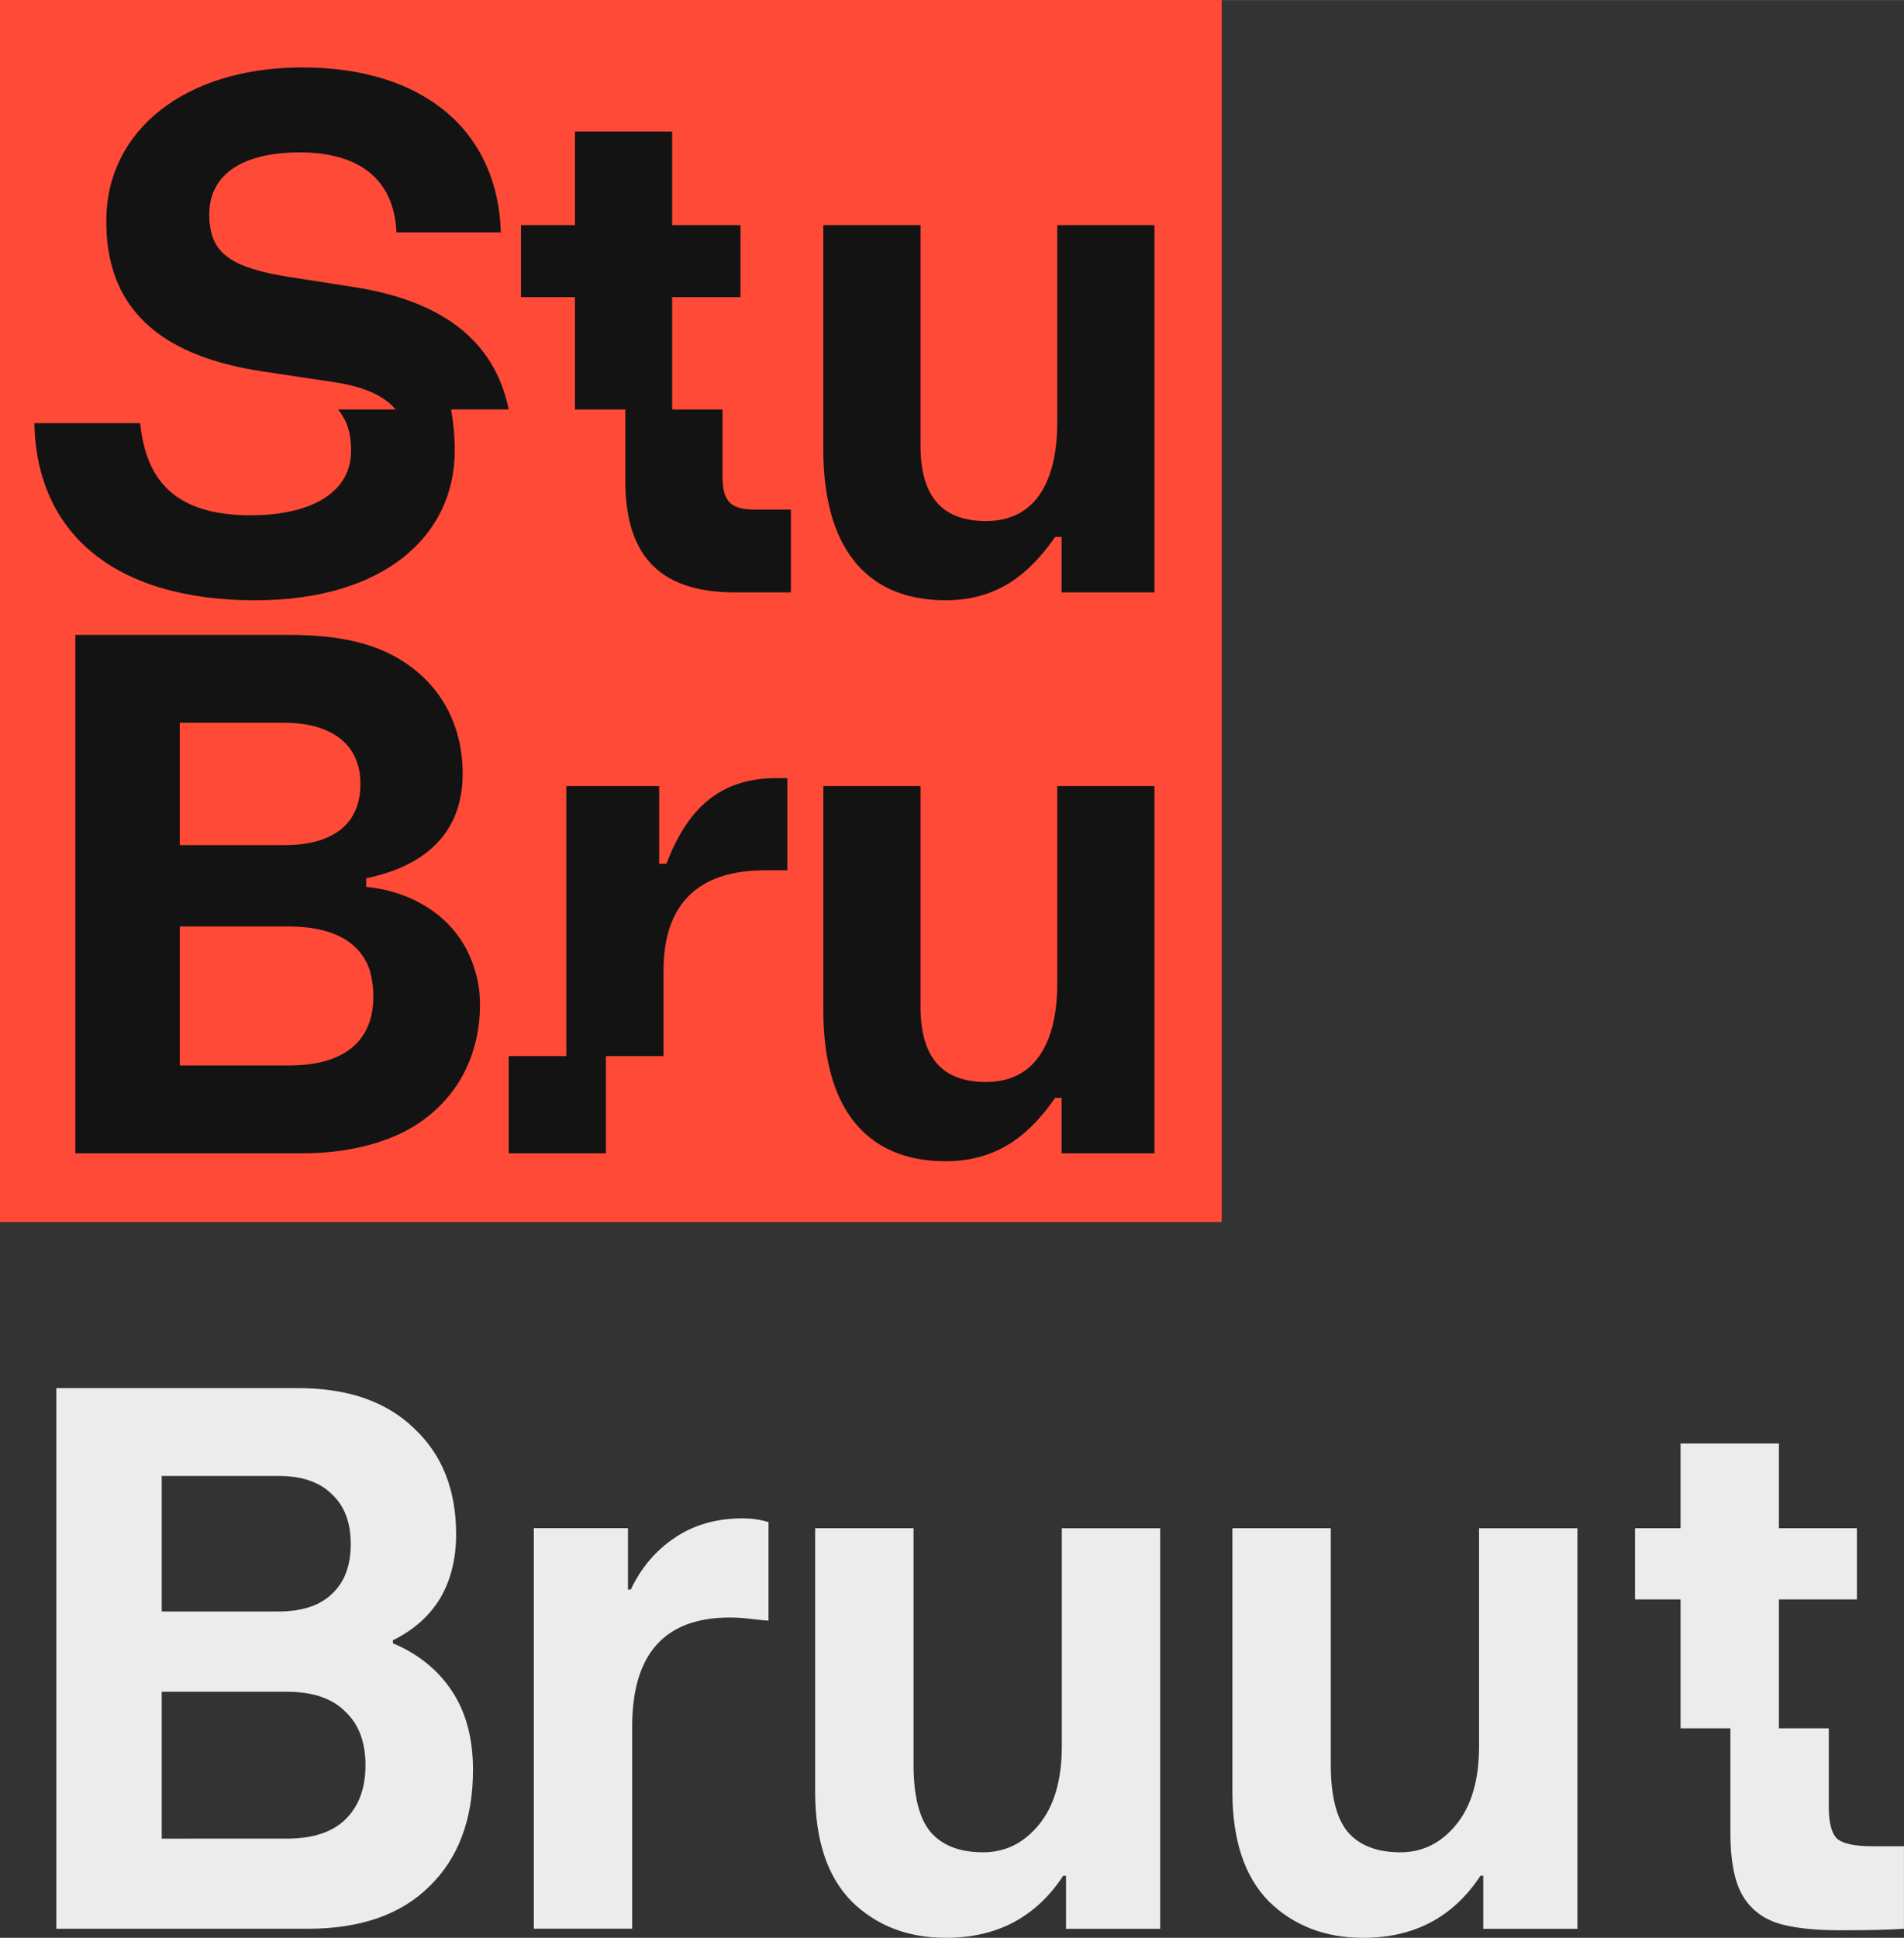 <svg width="491.39" height="500" version="1.1" viewBox="0 0 130.02 132.29" xml:space="preserve" xmlns="http://www.w3.org/2000/svg"><rect x="0" y="0" width="130.02" height="132.29" fill="#333333" stroke="none"/><path d="m19.584 125.52q2.639 0 3.983-1.292 1.391-1.344 1.391-3.722 0-2.378-1.391-3.67-1.344-1.344-3.983-1.344h-8.542v10.029zm-0.576-15.507q2.399 0 3.647-1.189 1.296-1.189 1.296-3.412 0-2.223-1.296-3.412-1.248-1.241-3.647-1.241h-7.966v9.253zm1.344-15.25q5.086 0 7.917 2.74 2.879 2.688 2.879 7.237 0 2.533-1.104 4.394-1.104 1.809-3.215 2.843v0.207q2.591 1.085 4.031 3.257 1.44 2.171 1.44 5.376 0 5.066-2.975 7.961-2.927 2.895-8.301 2.895h-17.178v-36.909zm22.531 13.751h0.192q1.056-2.223 2.975-3.515 1.967-1.344 4.655-1.344 0.96 0 1.775 0.258v6.72q-0.288 0-1.104-0.104-0.816-0.104-1.536-0.104-6.67 0-6.67 7.444v13.802h-6.718v-27.346h6.43zm29.721 19.54q-2.783 4.239-8.013 4.239-3.887 0-6.43-2.481-2.495-2.533-2.495-7.495v-17.989h6.718v16.128q0 3.205 1.152 4.601 1.2 1.396 3.599 1.396 2.255 0 3.791-1.861 1.583-1.913 1.583-5.376v-14.887h6.718v27.346h-6.43v-3.619zm28.492 0q-2.783 4.239-8.013 4.239-3.887 0-6.43-2.481-2.495-2.533-2.495-7.495v-17.989h6.718v16.128q0 3.205 1.152 4.601 1.2 1.396 3.599 1.396 2.255 0 3.791-1.861 1.583-1.913 1.583-5.376v-14.887h6.718v27.346h-6.43v-3.619zm13.664-29.511v5.785h-3.108v4.859h3.108v8.802h6.718v-8.802h5.326v-4.859h-5.326v-5.785zm3.405 19.445v7.172c0 1.792 0.256 3.17 0.768 4.135 0.512 0.93 1.296 1.585 2.351 1.964 1.056 0.345 2.495 0.517 4.318 0.517 2.047 0 3.519-0.034 4.415-0.104v-5.634h-2.159c-1.152 0-1.935-0.155-2.351-0.465-0.416-0.345-0.624-1.086-0.624-2.223v-5.362z" fill="#ececec" stroke-width=".215" style="font-variant-caps:normal;font-variant-ligatures:normal;font-variant-numeric:normal"/><g transform="matrix(1.49 0 0 1.49 -3.488 -3.505)"><path d="m2.34 2.351h55.994v55.994h-55.994z" fill="#ff4a37"/><g fill="#131313"><path d="m15.594 51.168h-5.014v-6.367h5.014c1.881 0 3.233 0.627 3.696 2.011 0.099 0.364 0.164 0.76 0.164 1.189 0 2.144-1.452 3.167-3.86 3.167zm-5.014-15.704h4.783c1.947 0 3.497 0.824 3.497 2.804 0 1.814-1.22 2.805-3.497 2.805h-4.783zm8.544 7.522v-0.396c2.74-0.561 4.421-2.111 4.421-4.784 0-2.475-1.22-4.421-3.299-5.476-1.154-0.594-2.672-0.891-4.685-0.891h-9.766v23.754h10.426c1.947 0 3.696-0.43 4.95-1.155 1.979-1.155 3.166-3.168 3.166-5.641 0-0.561-0.065-1.09-0.23-1.585-0.693-2.408-2.871-3.628-4.983-3.826z"/><path d="m50.797 47.407c0 2.474-0.859 4.52-3.267 4.52-2.144 0-3.002-1.287-3.002-3.465v-10.095h-4.453v10.294c0 4.321 1.846 6.895 5.608 6.895 2.441 0 3.892-1.287 5.015-2.903h0.297v2.54h4.256v-16.826h-4.454z"/><path d="m32.882 41.929h-0.33v-3.562h-4.256v12.372h-2.64v4.454h4.455v-4.454h2.64v-3.927c0-2.969 1.517-4.586 4.651-4.586h1.023v-4.223h-0.494c-2.706 0-4.126 1.519-5.049 3.926z"/><path d="m18.563 15.503-2.969-0.463c-2.475-0.395-3.464-0.99-3.63-2.375-0.032-0.165-0.032-0.329-0.032-0.495 0-1.848 1.55-2.838 4.156-2.838 2.772 0 4.322 1.287 4.422 3.663h4.784c-0.133-4.586-3.464-7.555-9.106-7.555-5.345 0-8.974 2.87-8.974 7.027v0.198c0.065 4.091 2.804 6.038 7.127 6.698l3.299 0.495c1.319 0.198 2.277 0.593 2.836 1.253h-2.639c0.396 0.496 0.595 1.056 0.595 1.881 0 2.112-2.146 2.969-4.587 2.969-3.497 0-4.817-1.617-5.081-4.223h-4.849c0.098 4.982 3.596 8.116 10.129 8.116 5.873 0 9.138-2.936 9.138-6.862 0-0.693-0.066-1.287-0.165-1.881h2.639c-0.659-3.2-3.101-4.981-7.093-5.608z"/><path d="m35.455 24.179v-3.068h-2.309v-5.146h3.134v-3.3h-3.134v-4.289h-4.454v4.289h-2.475v3.3h2.475v5.146h2.309v3.266c0 3.267 1.42 5.115 5.015 5.115h2.573v-3.794h-1.682c-1.122 0-1.452-0.43-1.452-1.519z"/><path d="m50.796 12.665v9.04c0 2.474-0.857 4.52-3.266 4.52-2.144 0-3.002-1.287-3.002-3.464v-10.096h-4.454v10.294c0 4.322 1.847 6.895 5.609 6.895 2.441 0 3.893-1.287 5.015-2.903h0.297v2.541h4.256v-16.827z"/></g></g></svg>
